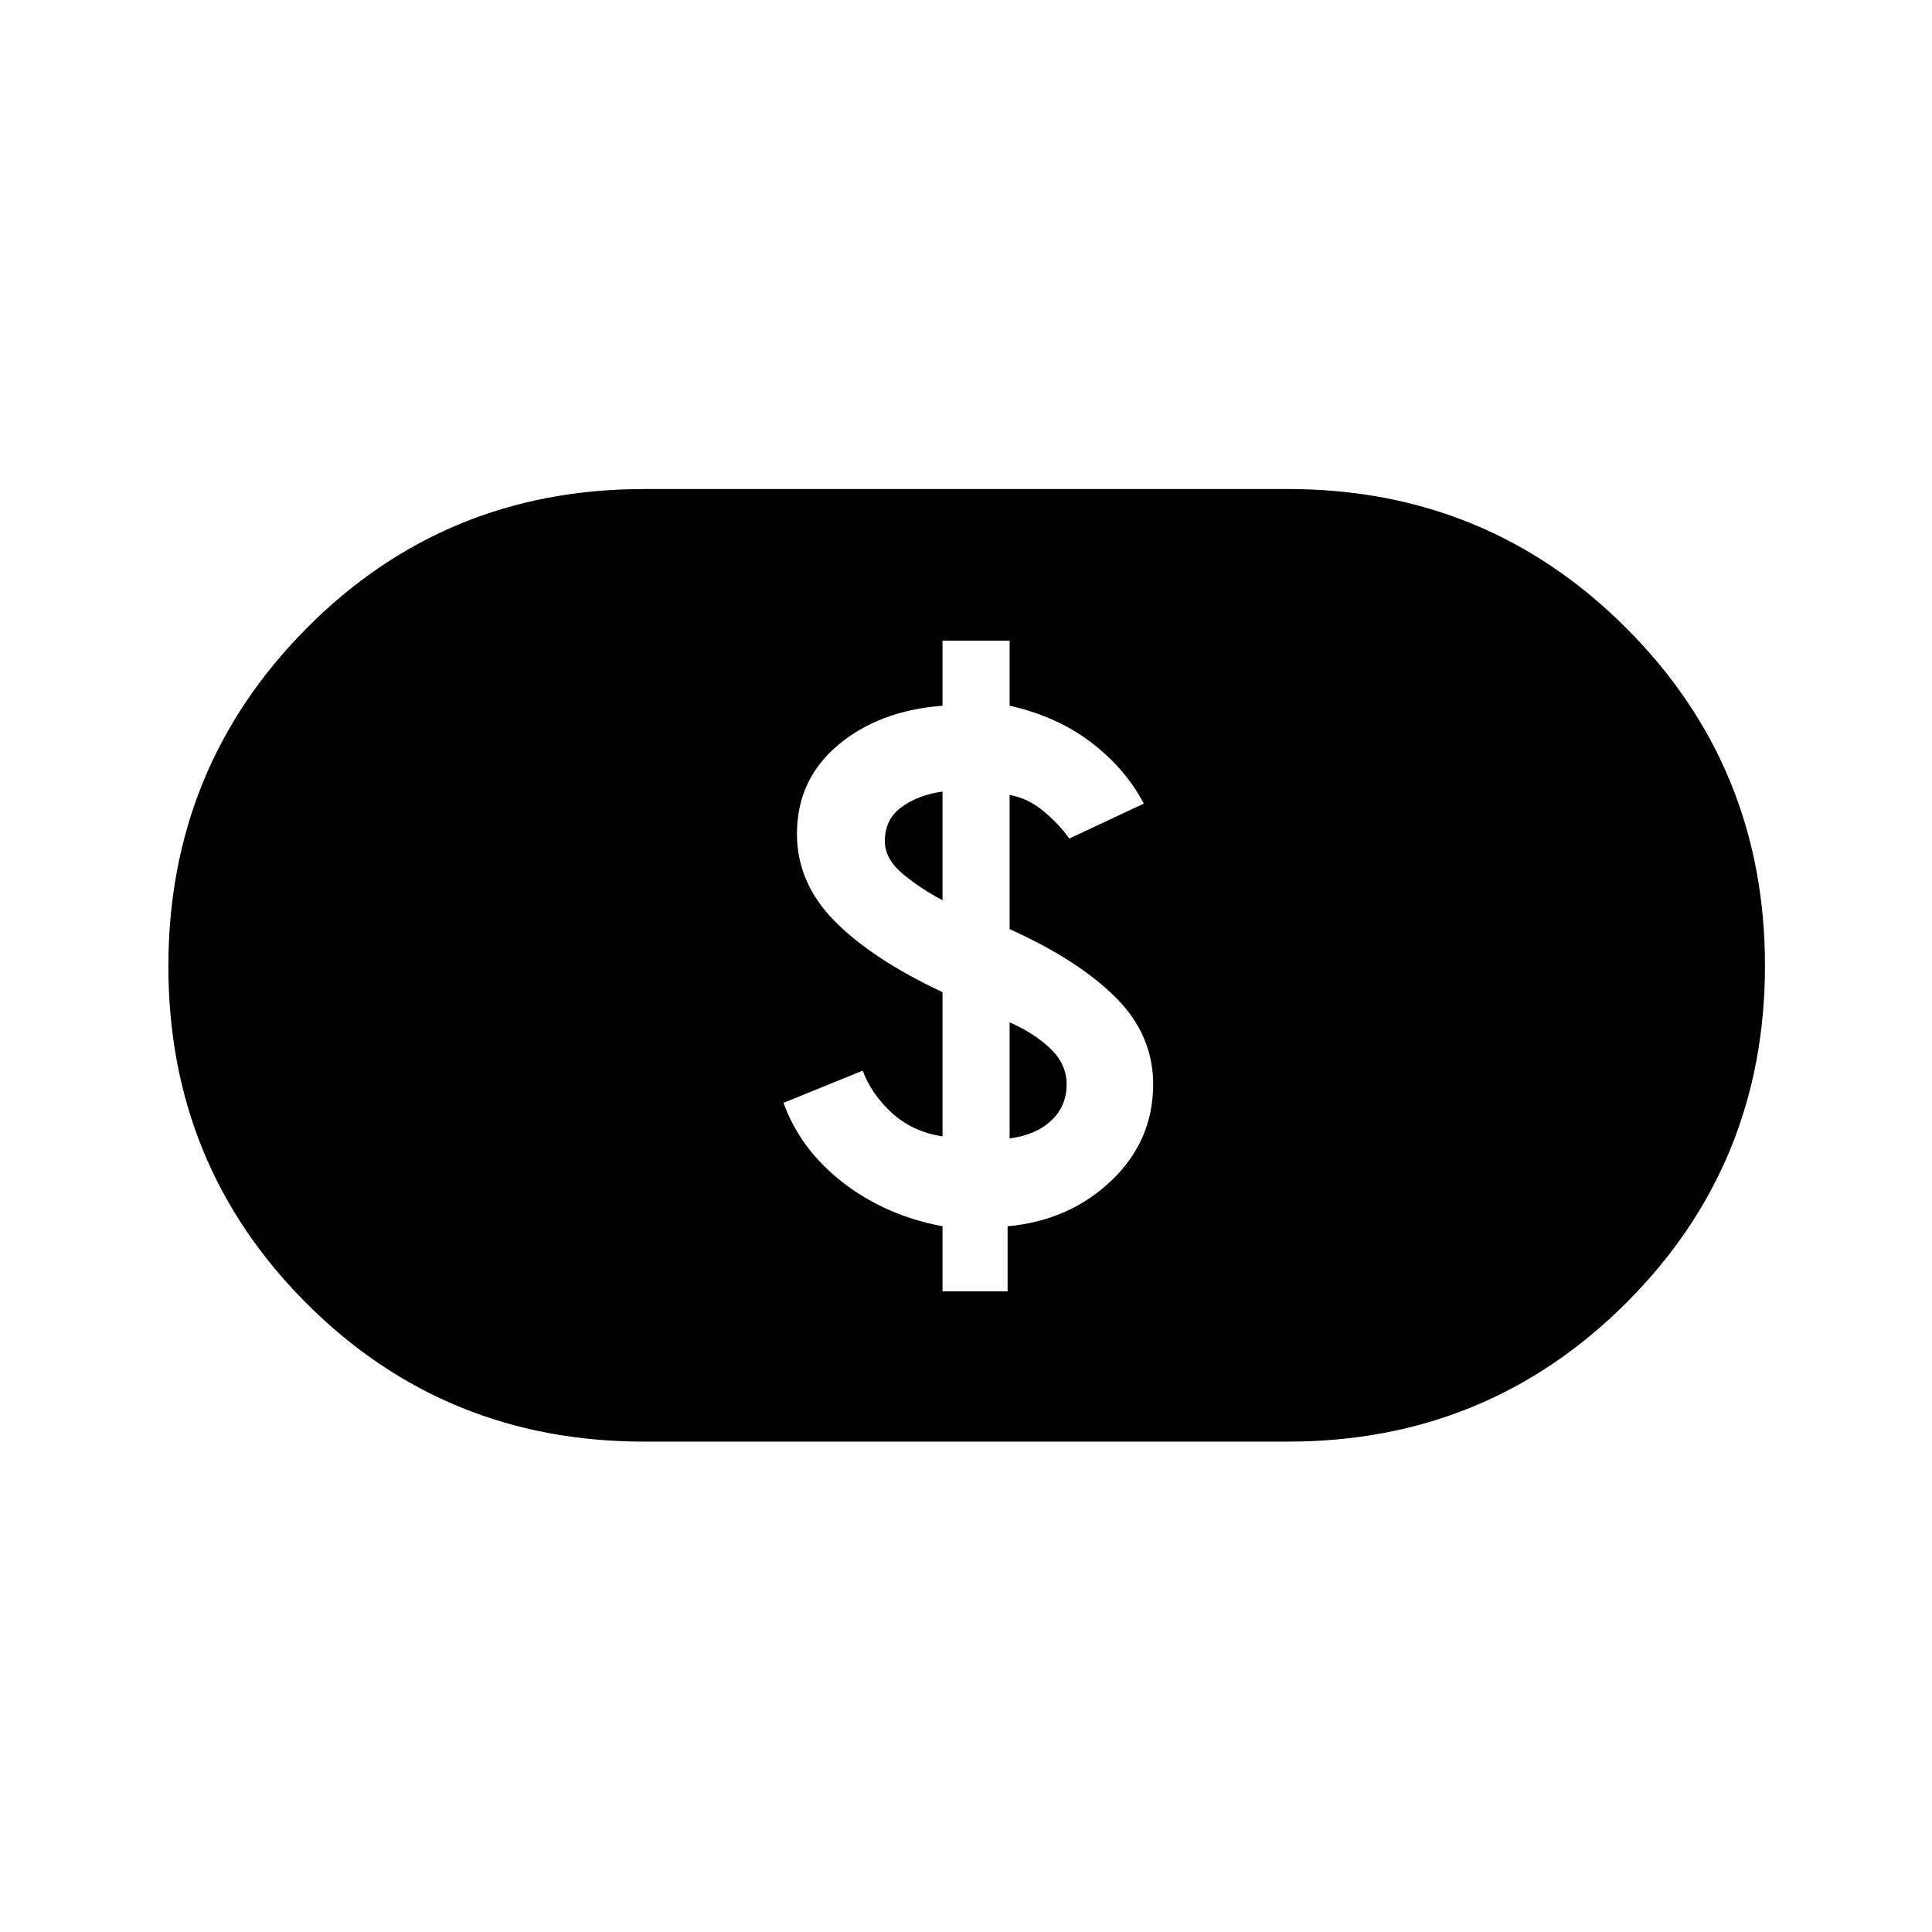 <svg xmlns="http://www.w3.org/2000/svg" height="40" viewBox="0 -960 960 960" width="40"><path d="M468.33-318.33h32.34v-32.34q30.66-2.79 51.5-22.62Q573-393.12 573-421.21q0-24.63-18.67-43.21-18.66-18.58-52.66-33.91V-565q9.33 1.67 17.16 8.33 7.84 6.67 12.5 13.34l37-17.34q-9-17.33-26.07-30.37-17.07-13.04-40.59-18.29v-32.34h-33.34v32.34q-31.66 2.44-52 19.64Q396-572.5 396-545.66q0 24.33 18.67 43.28 18.66 18.95 53.66 35.38v71.67q-15-2.34-25.16-11.67-10.17-9.33-14.5-21l-39.34 16q8.34 23.17 29.5 39.58Q440-356 468.33-350.67v32.34Zm33.34-76V-452q11.93 5.18 20.13 12.92 8.2 7.75 8.2 17.81 0 10.94-7.67 18.1-7.66 7.17-20.66 8.84Zm-33.34-118.34q-11.33-6-20-13.33-8.66-7.33-8.66-16 0-10.93 8.33-16.96 8.33-6.04 20.33-7.71v54ZM320-243.67q-98.94 0-167.64-68.64-68.69-68.64-68.69-167.5t68.69-168.02Q221.06-717 320-717h320q98.94 0 167.97 68.98Q877-579.05 877-480.19q0 98.86-69.03 167.69T640-243.67H320Z"/></svg>